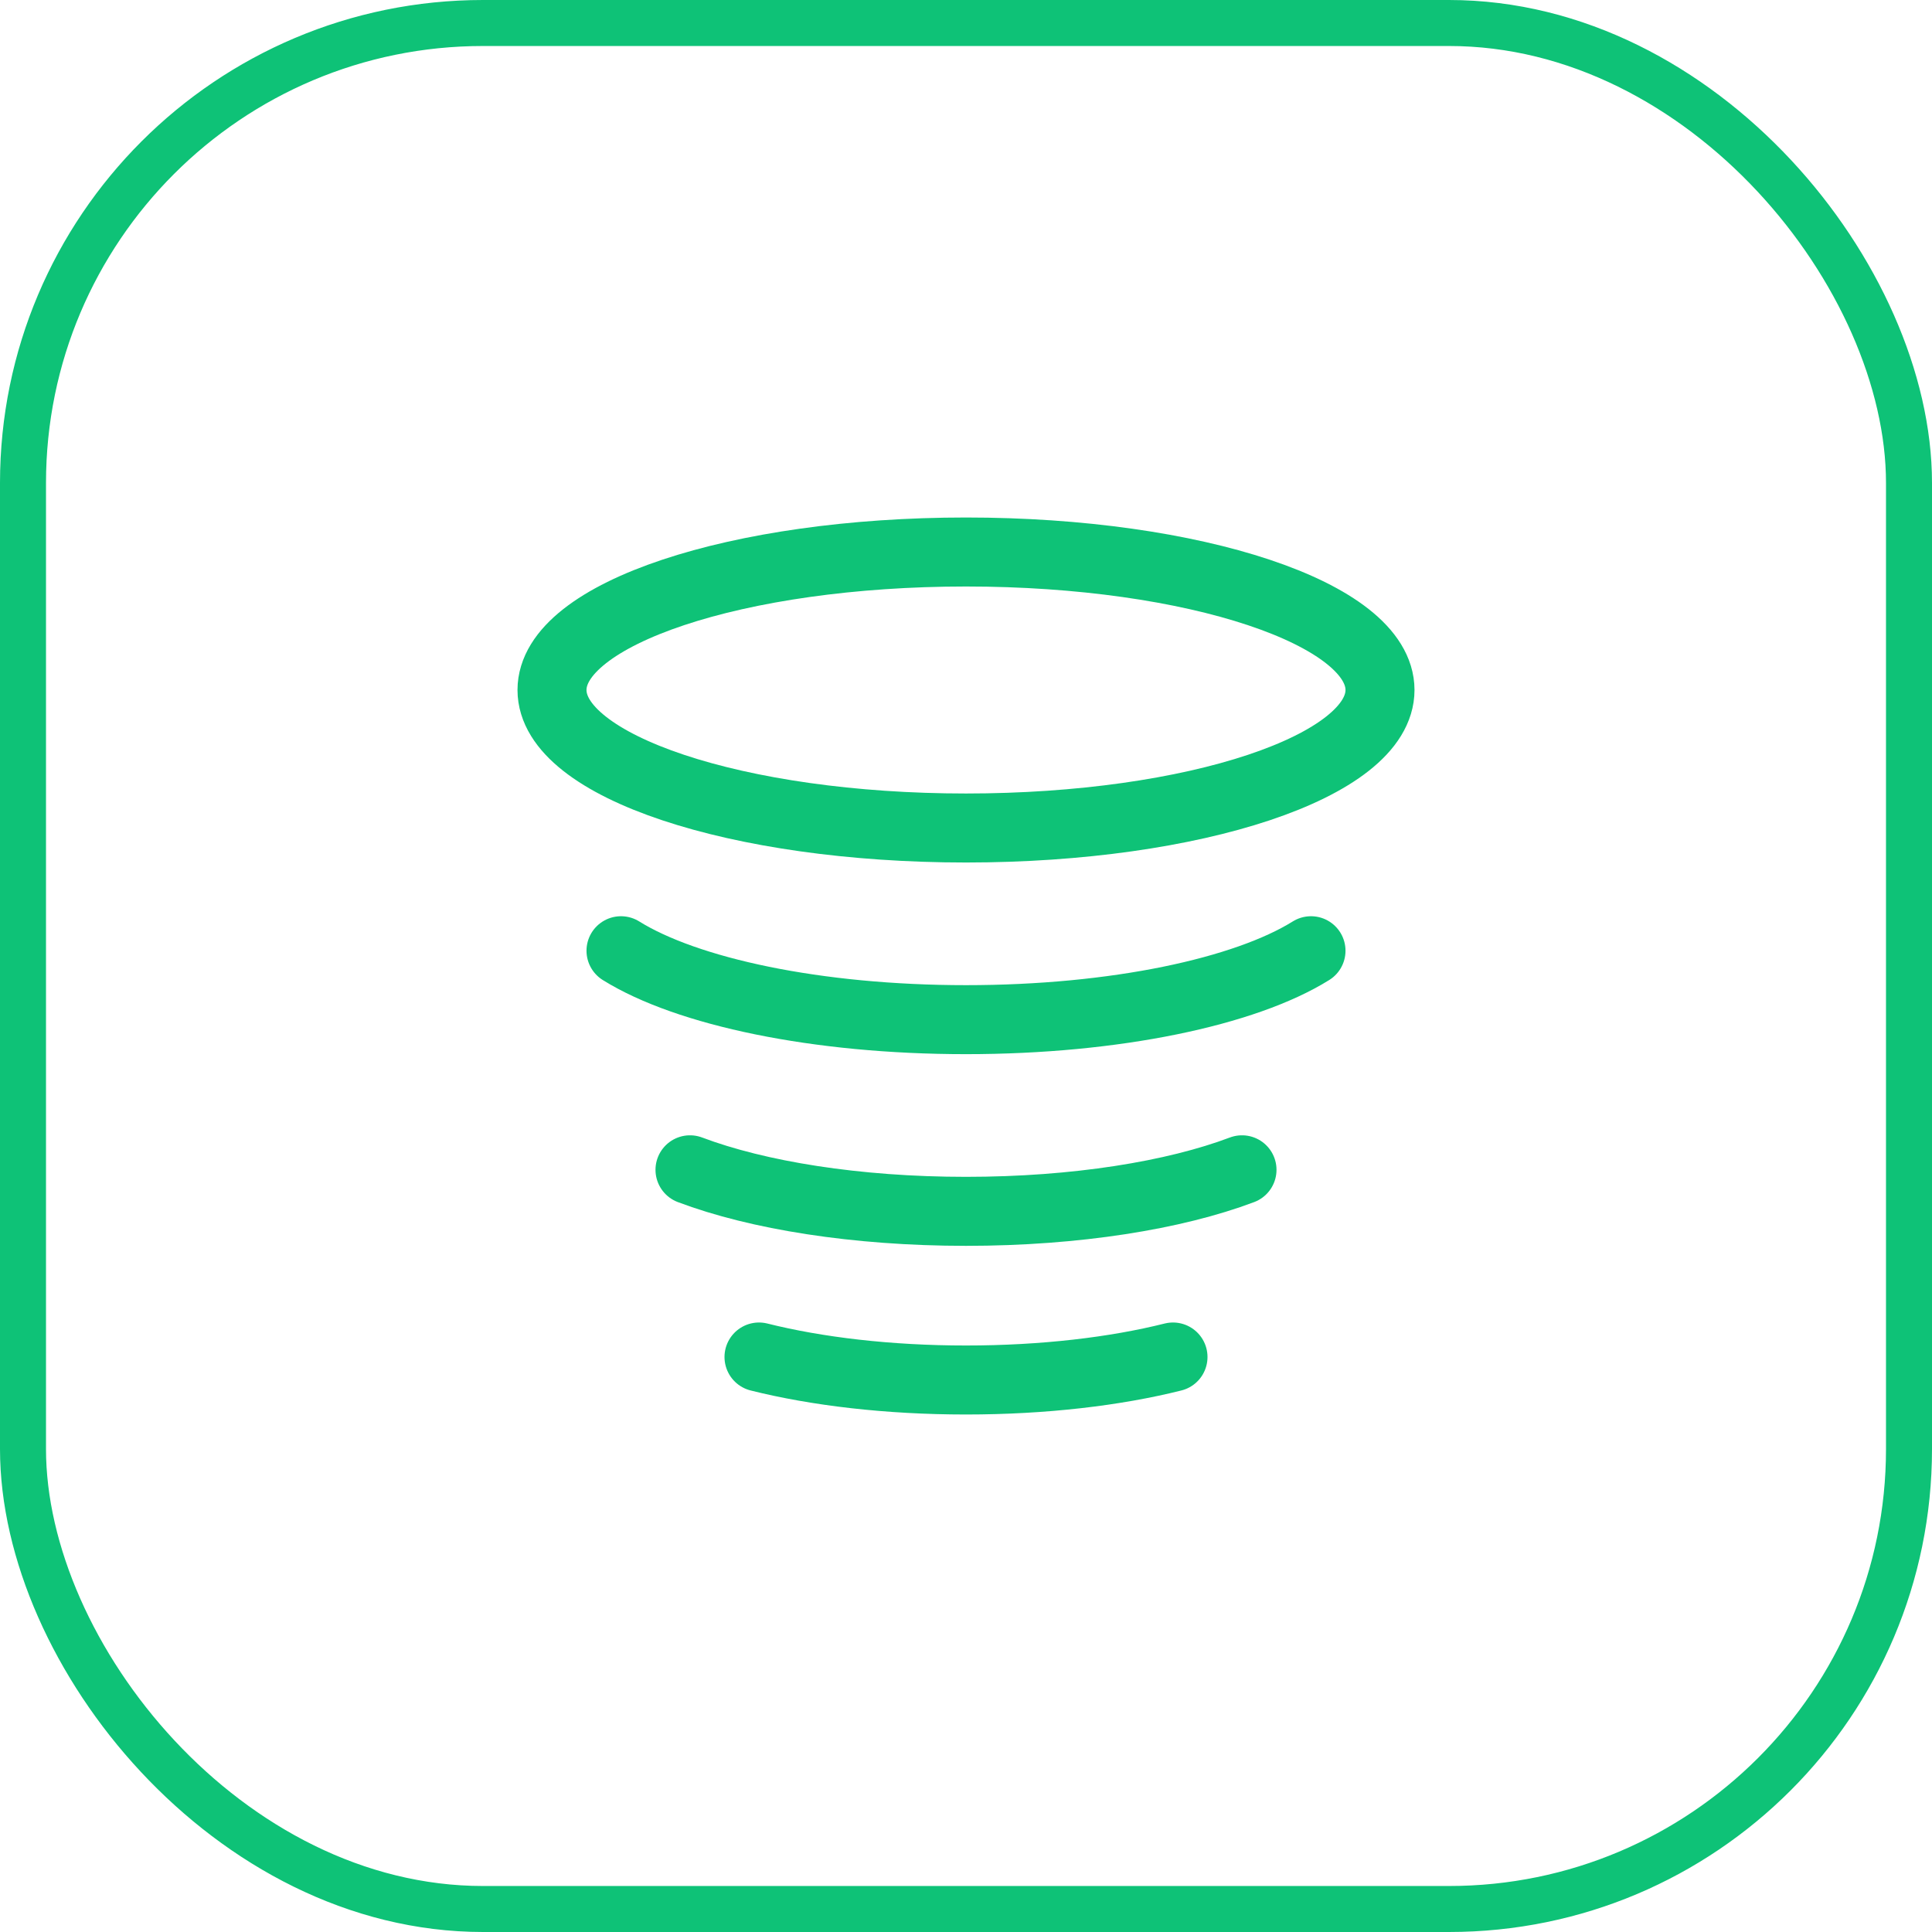<svg width="84" height="84" viewBox="0 0 84 84" fill="none" xmlns="http://www.w3.org/2000/svg">
<rect x="1" y="1" width="82" height="82" rx="20" stroke="#0EC277" stroke-width="2"/>
<path d="M51 59C48.493 59.628 45.377 60 42 60C38.623 60 35.507 59.628 33 59M54 50.861C51.068 51.968 46.779 52.667 42 52.667C37.221 52.667 32.932 51.968 30 50.861M27 41.336C29.863 43.12 35.506 44.333 42 44.333C48.494 44.333 54.137 43.12 57 41.336M60 30C60 33.314 51.941 36 42 36C32.059 36 24 33.314 24 30C24 26.686 32.059 24 42 24C51.941 24 60 26.686 60 30Z" stroke="#0EC277" stroke-width="3" stroke-linecap="round" stroke-linejoin="round"/>
</svg>
